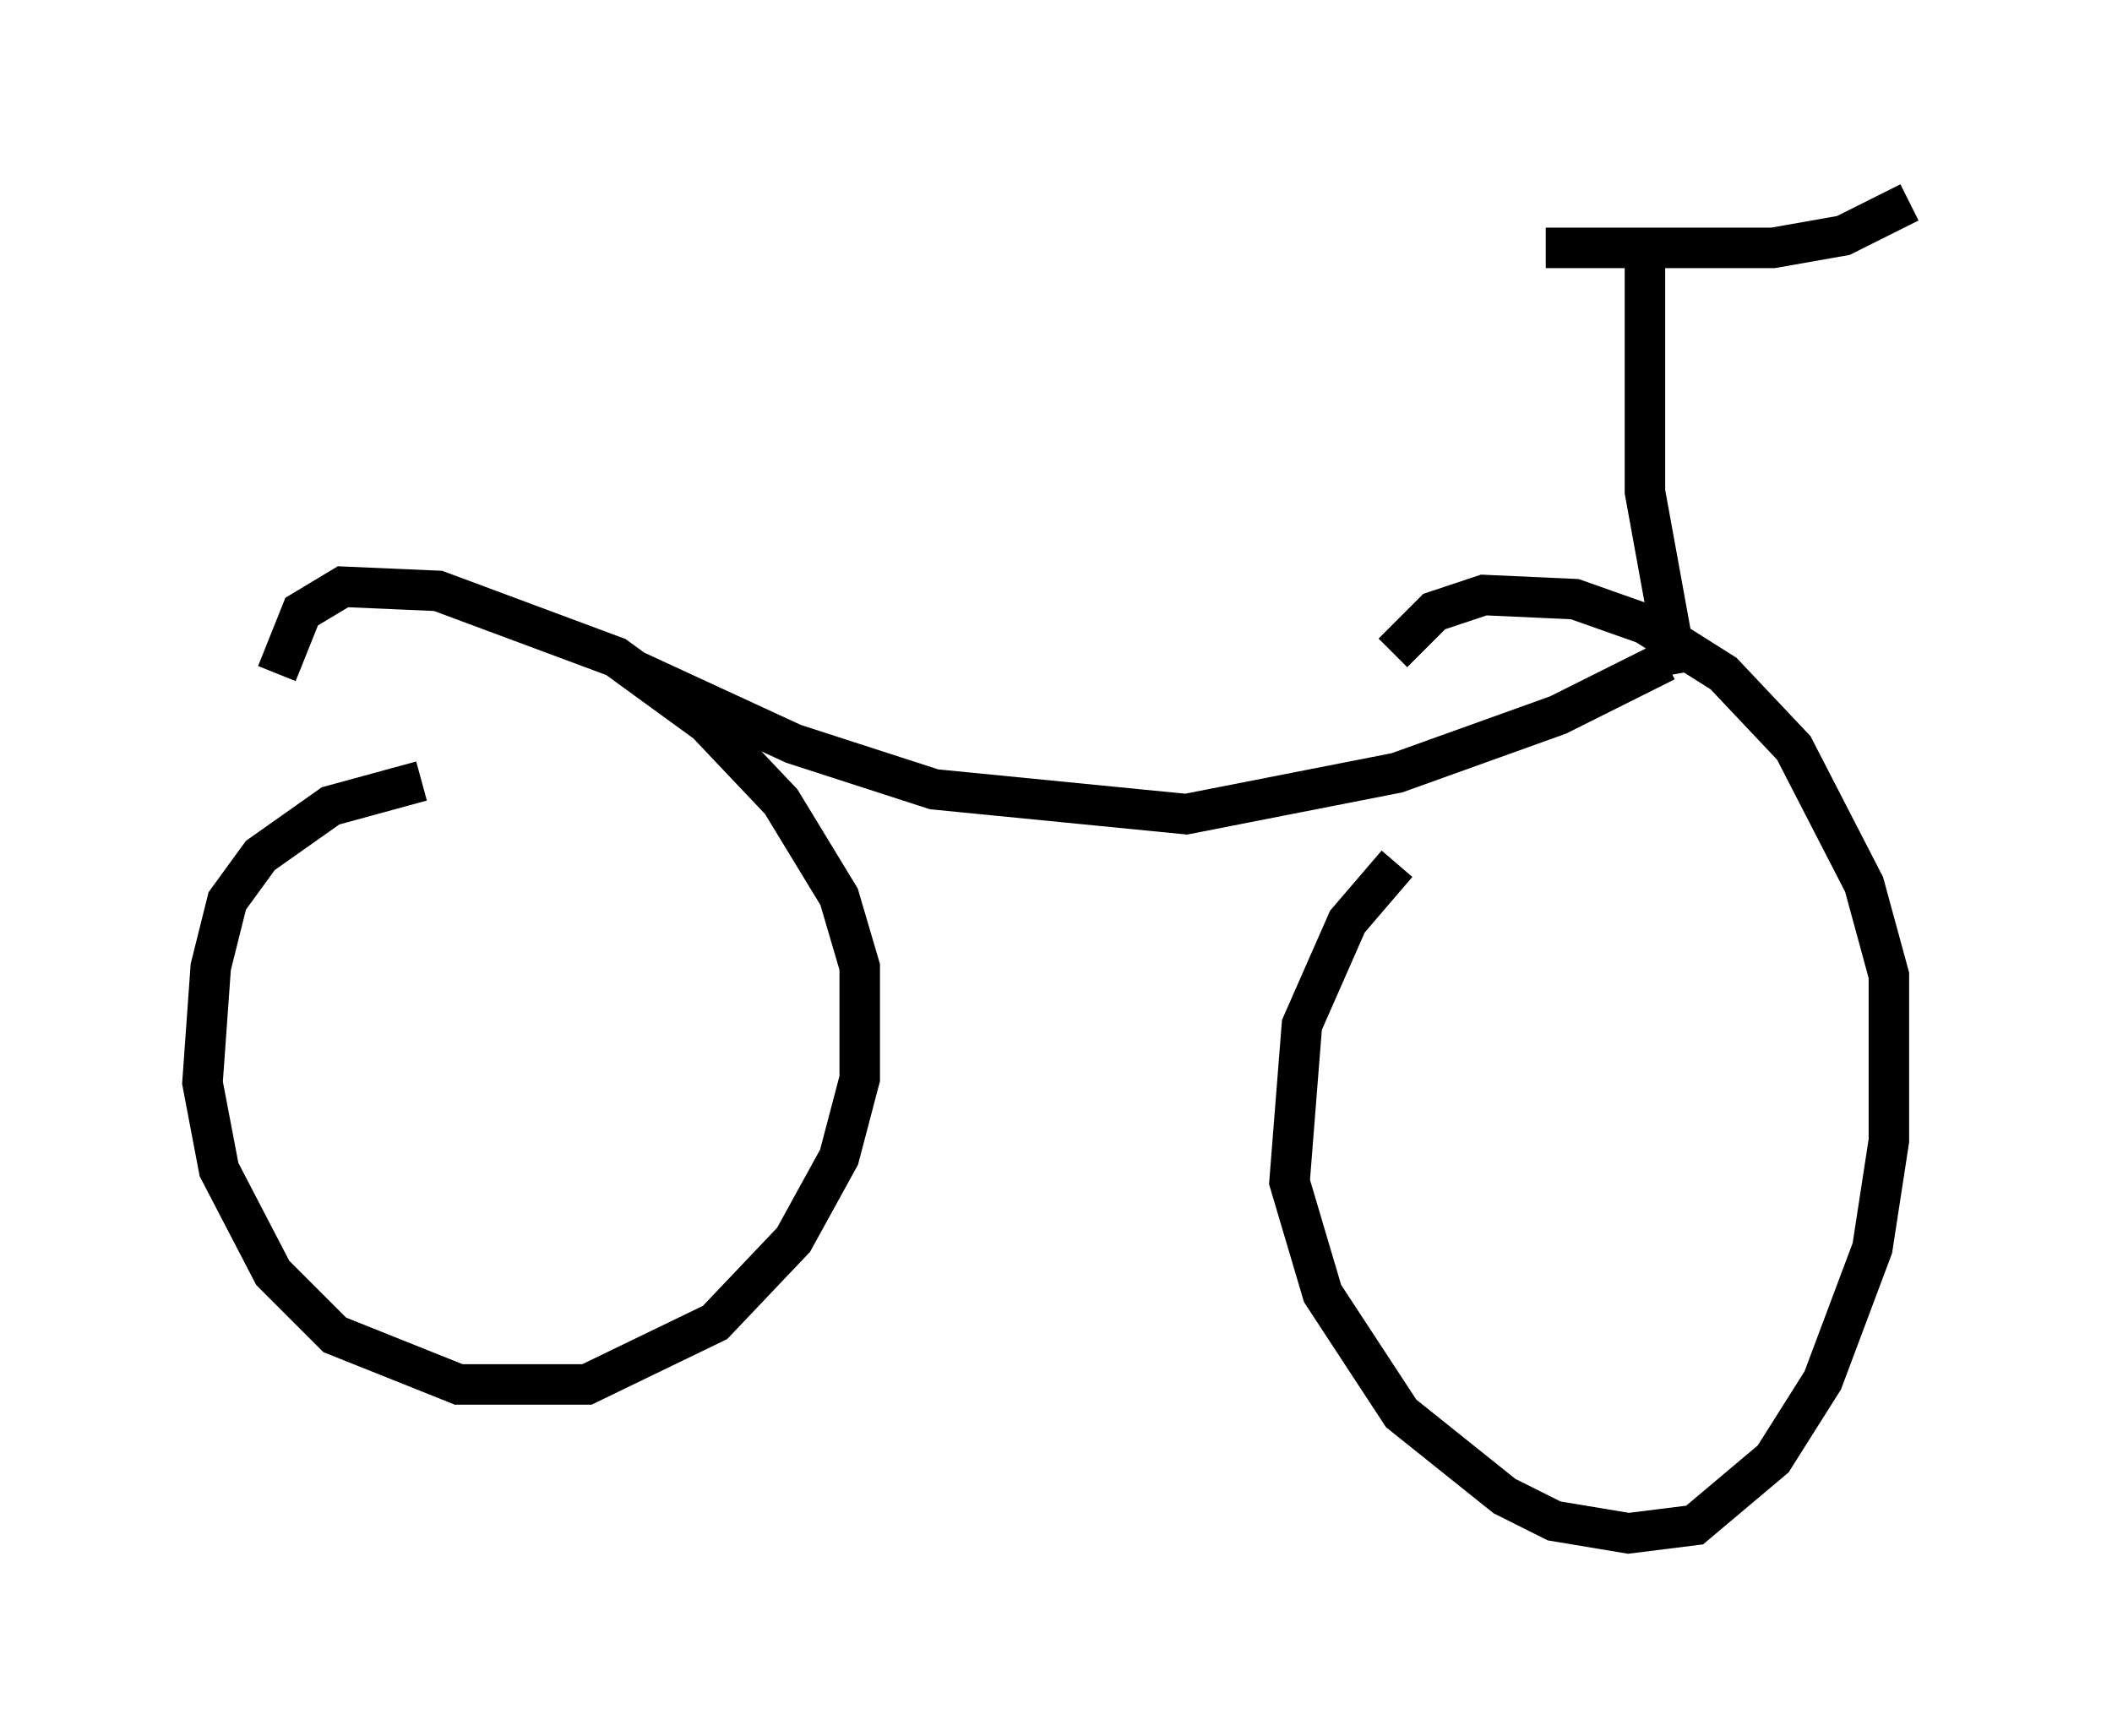<?xml version="1.0" encoding="utf-8" ?>
<svg baseProfile="full" height="42.871" version="1.1" width="52.161" xmlns="http://www.w3.org/2000/svg" xmlns:ev="http://www.w3.org/2001/xml-events" xmlns:xlink="http://www.w3.org/1999/xlink"><defs /><rect fill="white" height="42.871" width="52.161" x="0" y="0" /><path d="M36.544, 21.129 m-2.042, 0.204 l-1.225, 1.429 -1.123, 2.552 l-0.306, 3.879 0.817, 2.756 l1.94, 2.96 2.552, 2.042 l1.225, 0.613 1.838, 0.306 l1.633, -0.204 1.94, -1.633 l1.225, -1.94 1.225, -3.267 l0.408, -2.654 0.0, -4.083 l-0.613, -2.246 -1.735, -3.369 l-1.735, -1.838 -1.94, -1.225 l-1.735, -0.613 -2.246, -0.102 l-1.225, 0.408 -1.021, 1.021 m-23.99, 3.165 l-2.246, 0.613 -1.735, 1.225 l-0.817, 1.123 -0.408, 1.633 l-0.204, 2.858 0.408, 2.144 l1.327, 2.552 1.531, 1.531 l3.063, 1.225 3.165, 0.0 l3.165, -1.531 1.94, -2.042 l1.123, -2.042 0.51, -1.94 l0.0, -2.756 -0.51, -1.735 l-1.429, -2.348 -1.838, -1.94 l-2.246, -1.633 -4.39, -1.633 l-2.348, -0.102 -1.021, 0.613 l-0.613, 1.531 m8.779, -0.102 l3.981, 1.838 3.471, 1.123 l6.227, 0.613 5.206, -1.021 l3.981, -1.429 2.654, -1.327 m0.306, 0.306 l-0.817, -4.492 0.0, -5.921 m-2.45, -0.102 l5.615, 0.0 1.735, -0.306 l1.633, -0.817 " fill="none" stroke="black" stroke-width="1" /></svg>